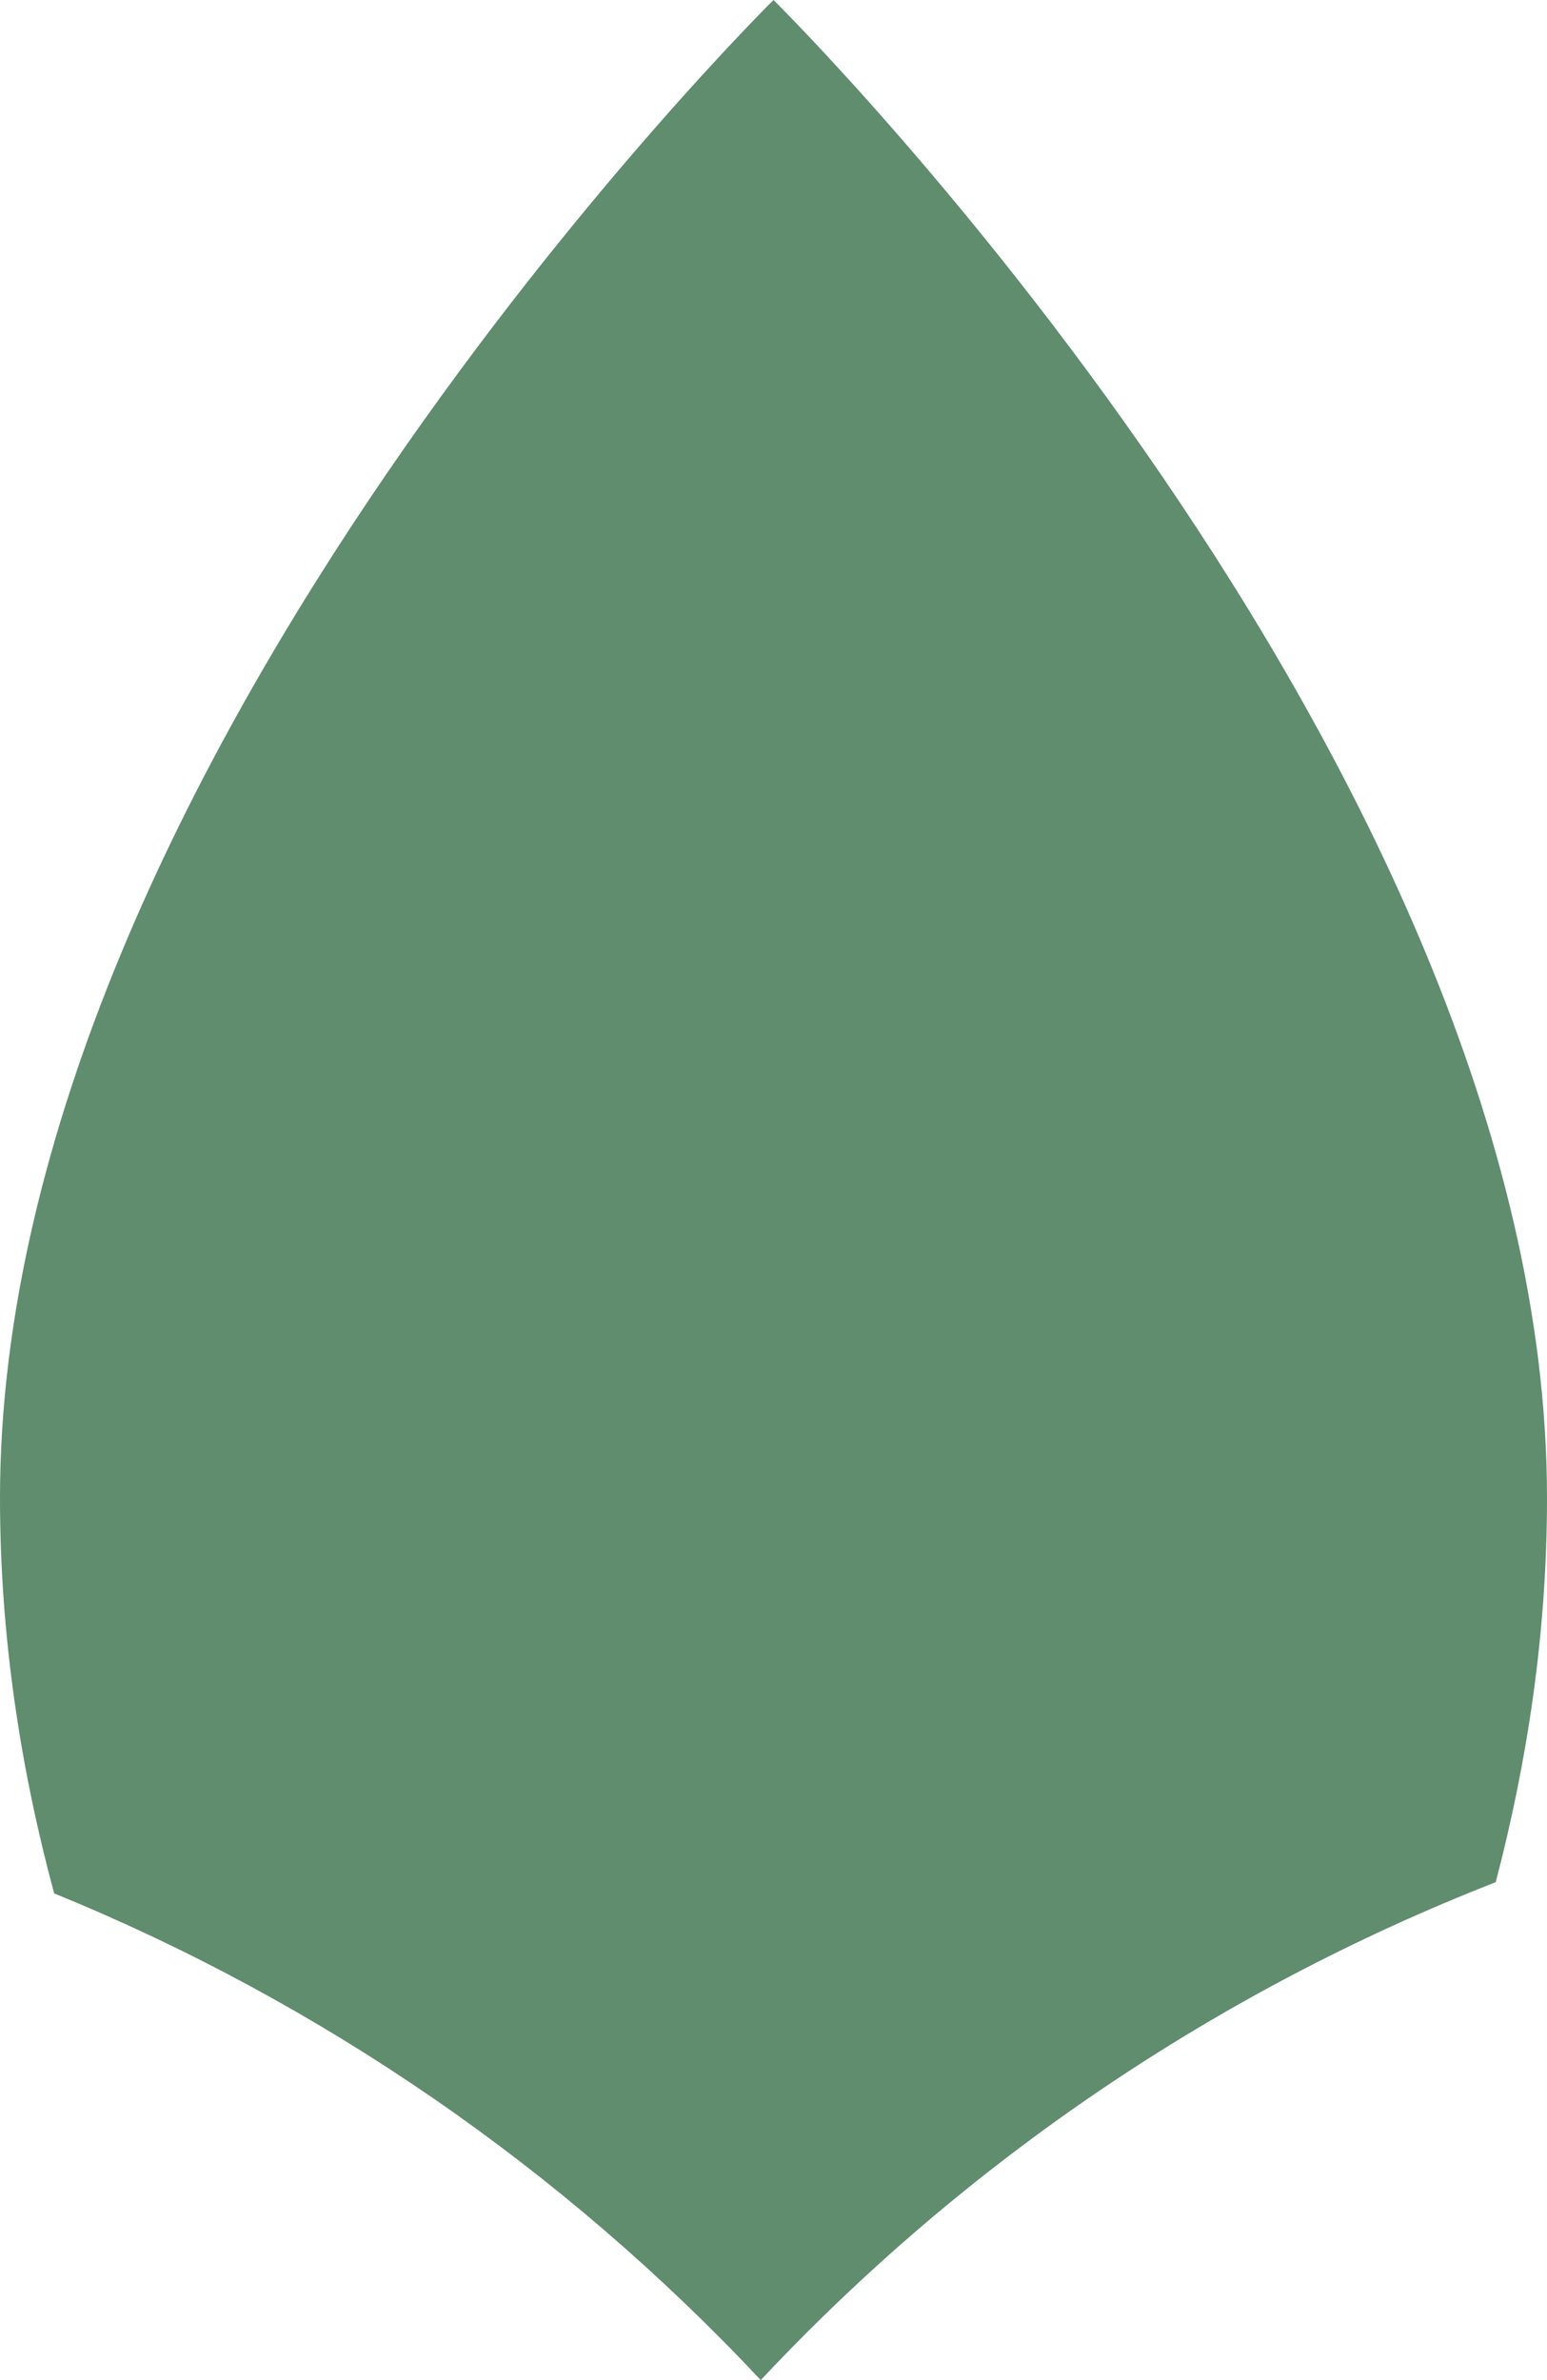 <svg width="13" height="20" viewBox="0 0 13 20" fill="none" xmlns="http://www.w3.org/2000/svg">
<path d="M0.455 15.91C2.704 16.828 4.73 18.226 6.393 20C8.114 18.163 10.225 16.732 12.569 15.816C12.836 14.798 13 13.716 13 12.588C13 6.414 6.5 0 6.5 0C6.5 0 0 6.414 0 12.588C0 13.75 0.173 14.865 0.455 15.91Z" fill="#5F8D6E"/>
</svg>
